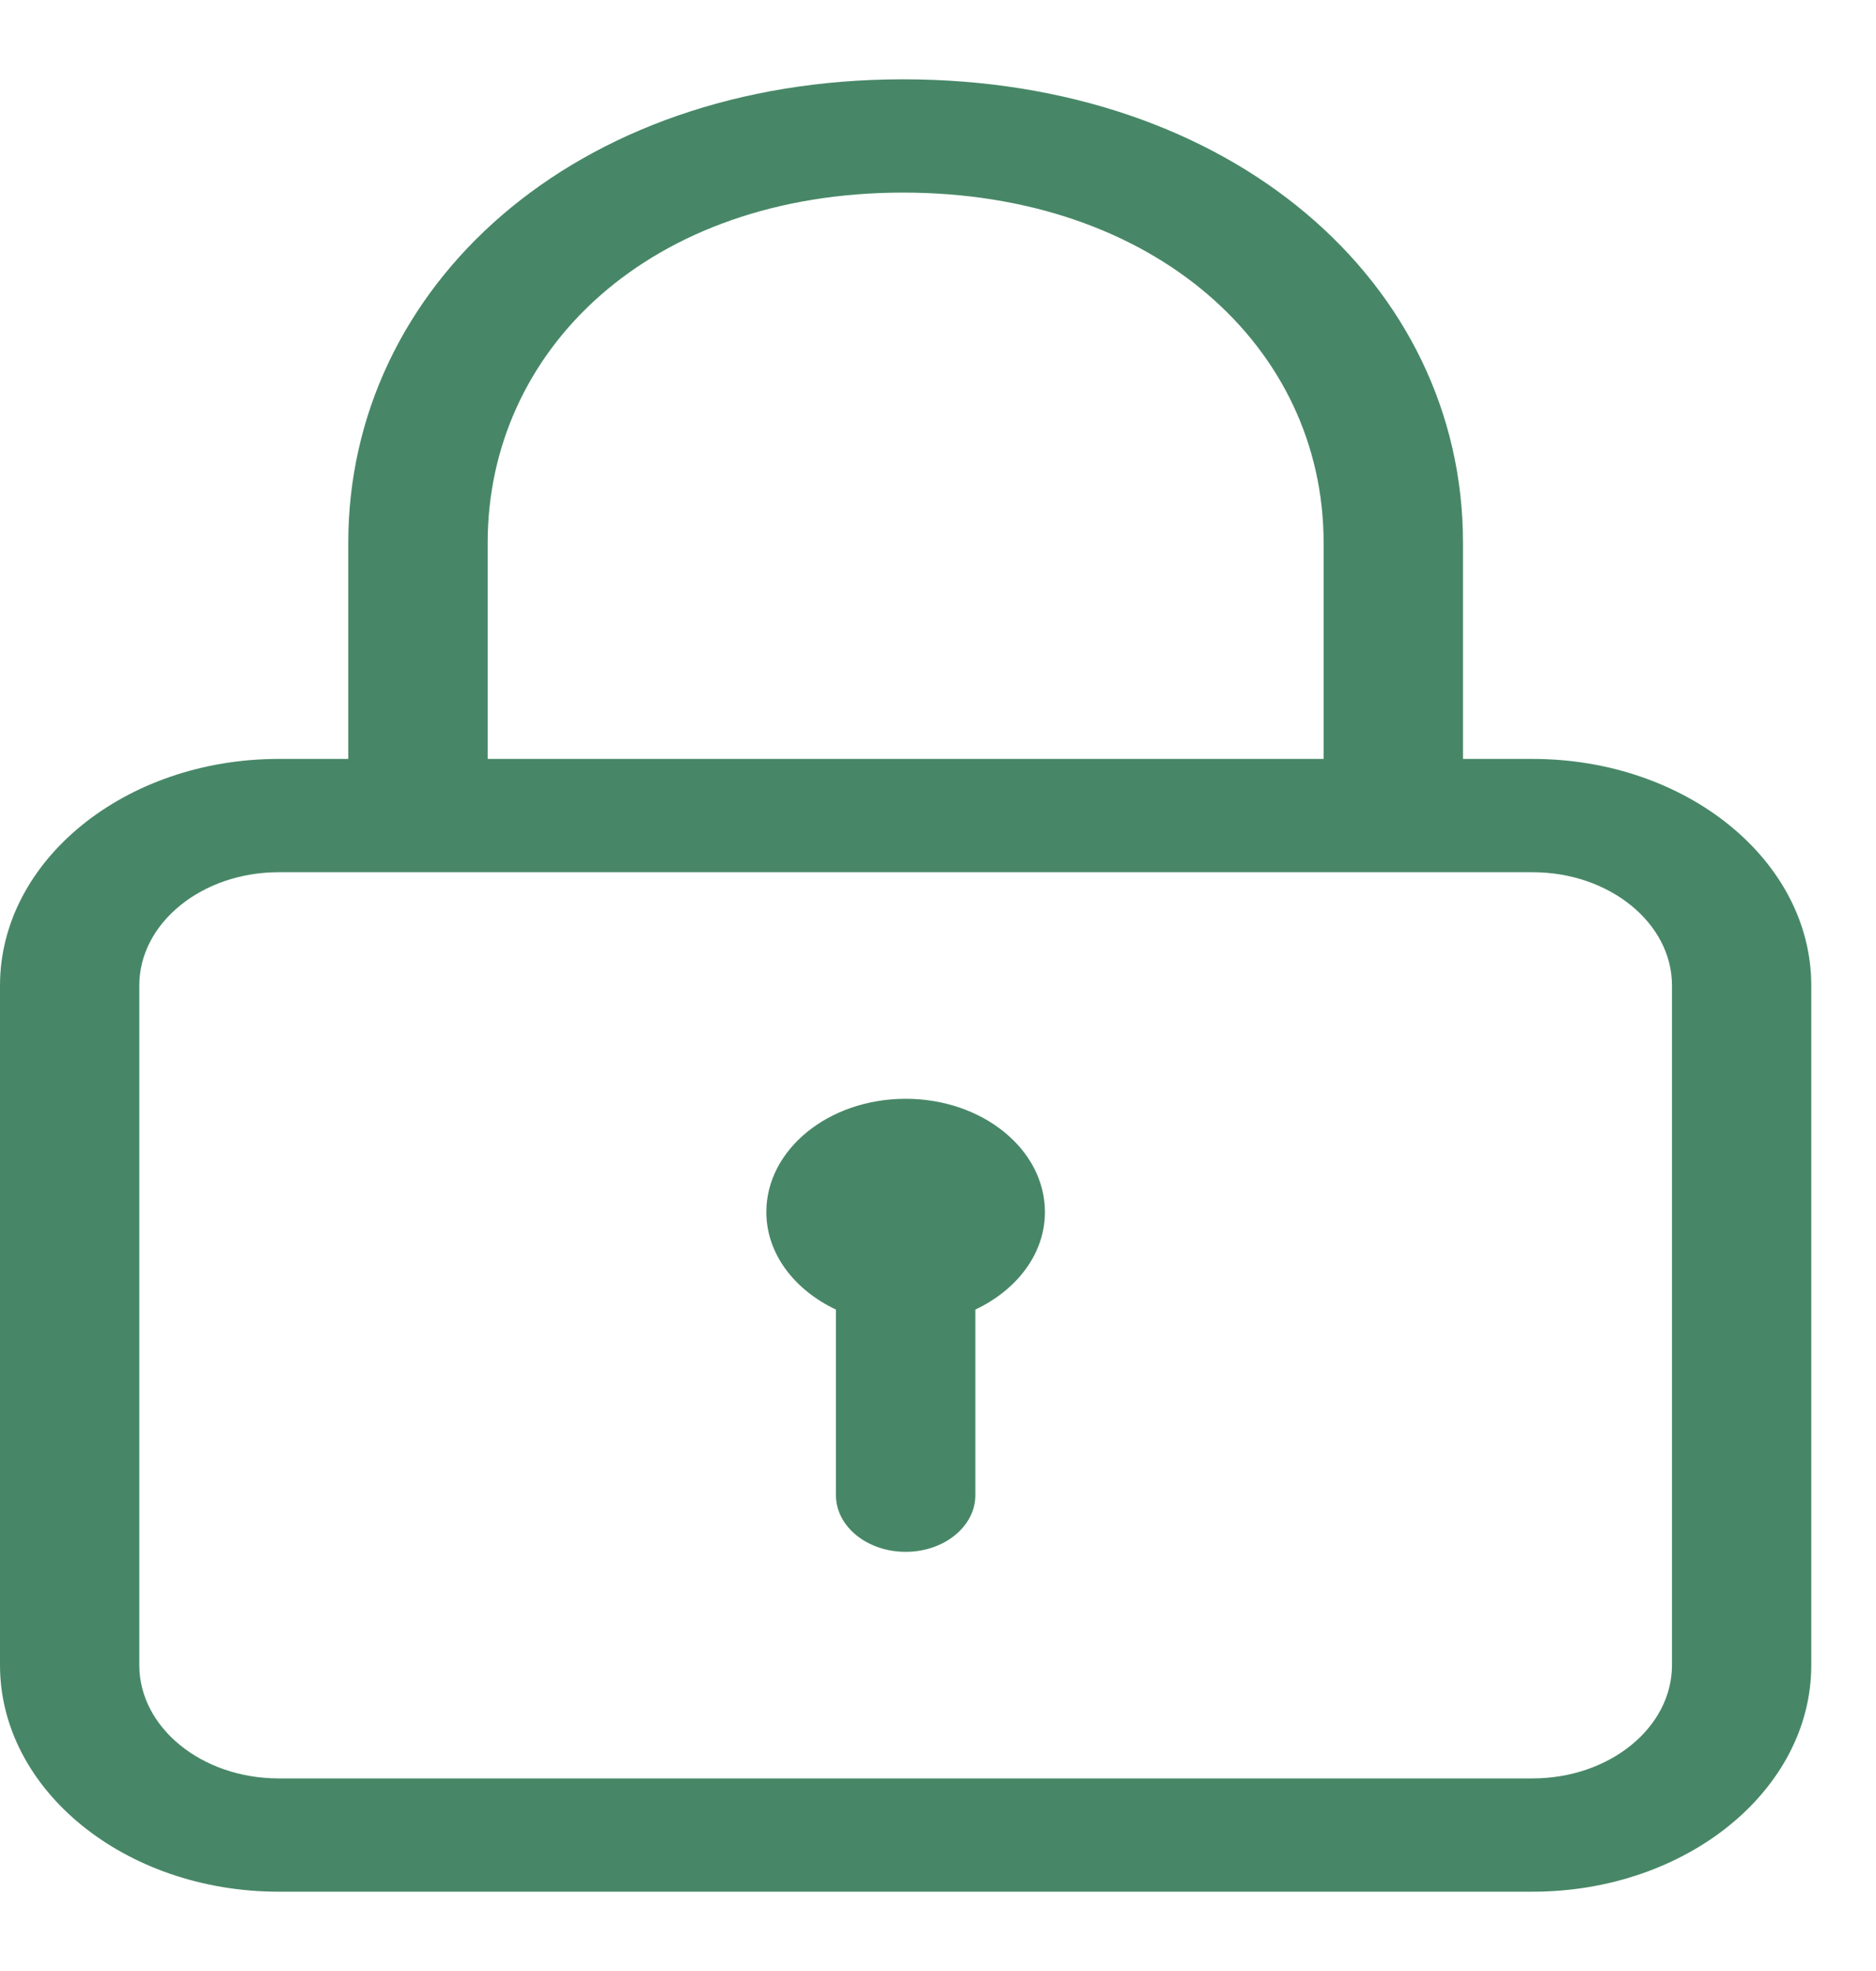 <svg width="20" height="21" viewBox="0 0 20 21" fill="none" xmlns="http://www.w3.org/2000/svg">
<path d="M16.339 8.086H15.597V5.783C15.597 3.014 13.13 0.845 9.628 0.845C6.111 0.845 3.713 3.06 3.713 5.783V8.086H2.971C1.332 8.086 0 9.169 0 10.5V17.741C0 19.072 1.332 20.155 2.971 20.155H16.339C17.978 20.155 19.31 19.072 19.31 17.741V10.5C19.31 9.169 17.978 8.086 16.339 8.086ZM5.199 5.783C5.199 3.726 6.929 2.052 9.628 2.052C12.298 2.052 14.111 3.691 14.111 5.783V8.086H5.199V5.783ZM17.825 17.741C17.825 18.407 17.158 18.948 16.339 18.948H2.971C2.152 18.948 1.485 18.407 1.485 17.741V10.5C1.485 9.835 2.152 9.293 2.971 9.293H16.339C17.158 9.293 17.825 9.835 17.825 10.5V17.741ZM9.655 11.707C8.835 11.707 8.17 12.247 8.17 12.914C8.17 13.359 8.47 13.744 8.912 13.953V15.931C8.912 16.264 9.245 16.534 9.655 16.534C10.065 16.534 10.398 16.264 10.398 15.931V13.953C10.84 13.744 11.14 13.359 11.14 12.914C11.14 12.247 10.475 11.707 9.655 11.707Z" fill="#478767"/>
</svg>
